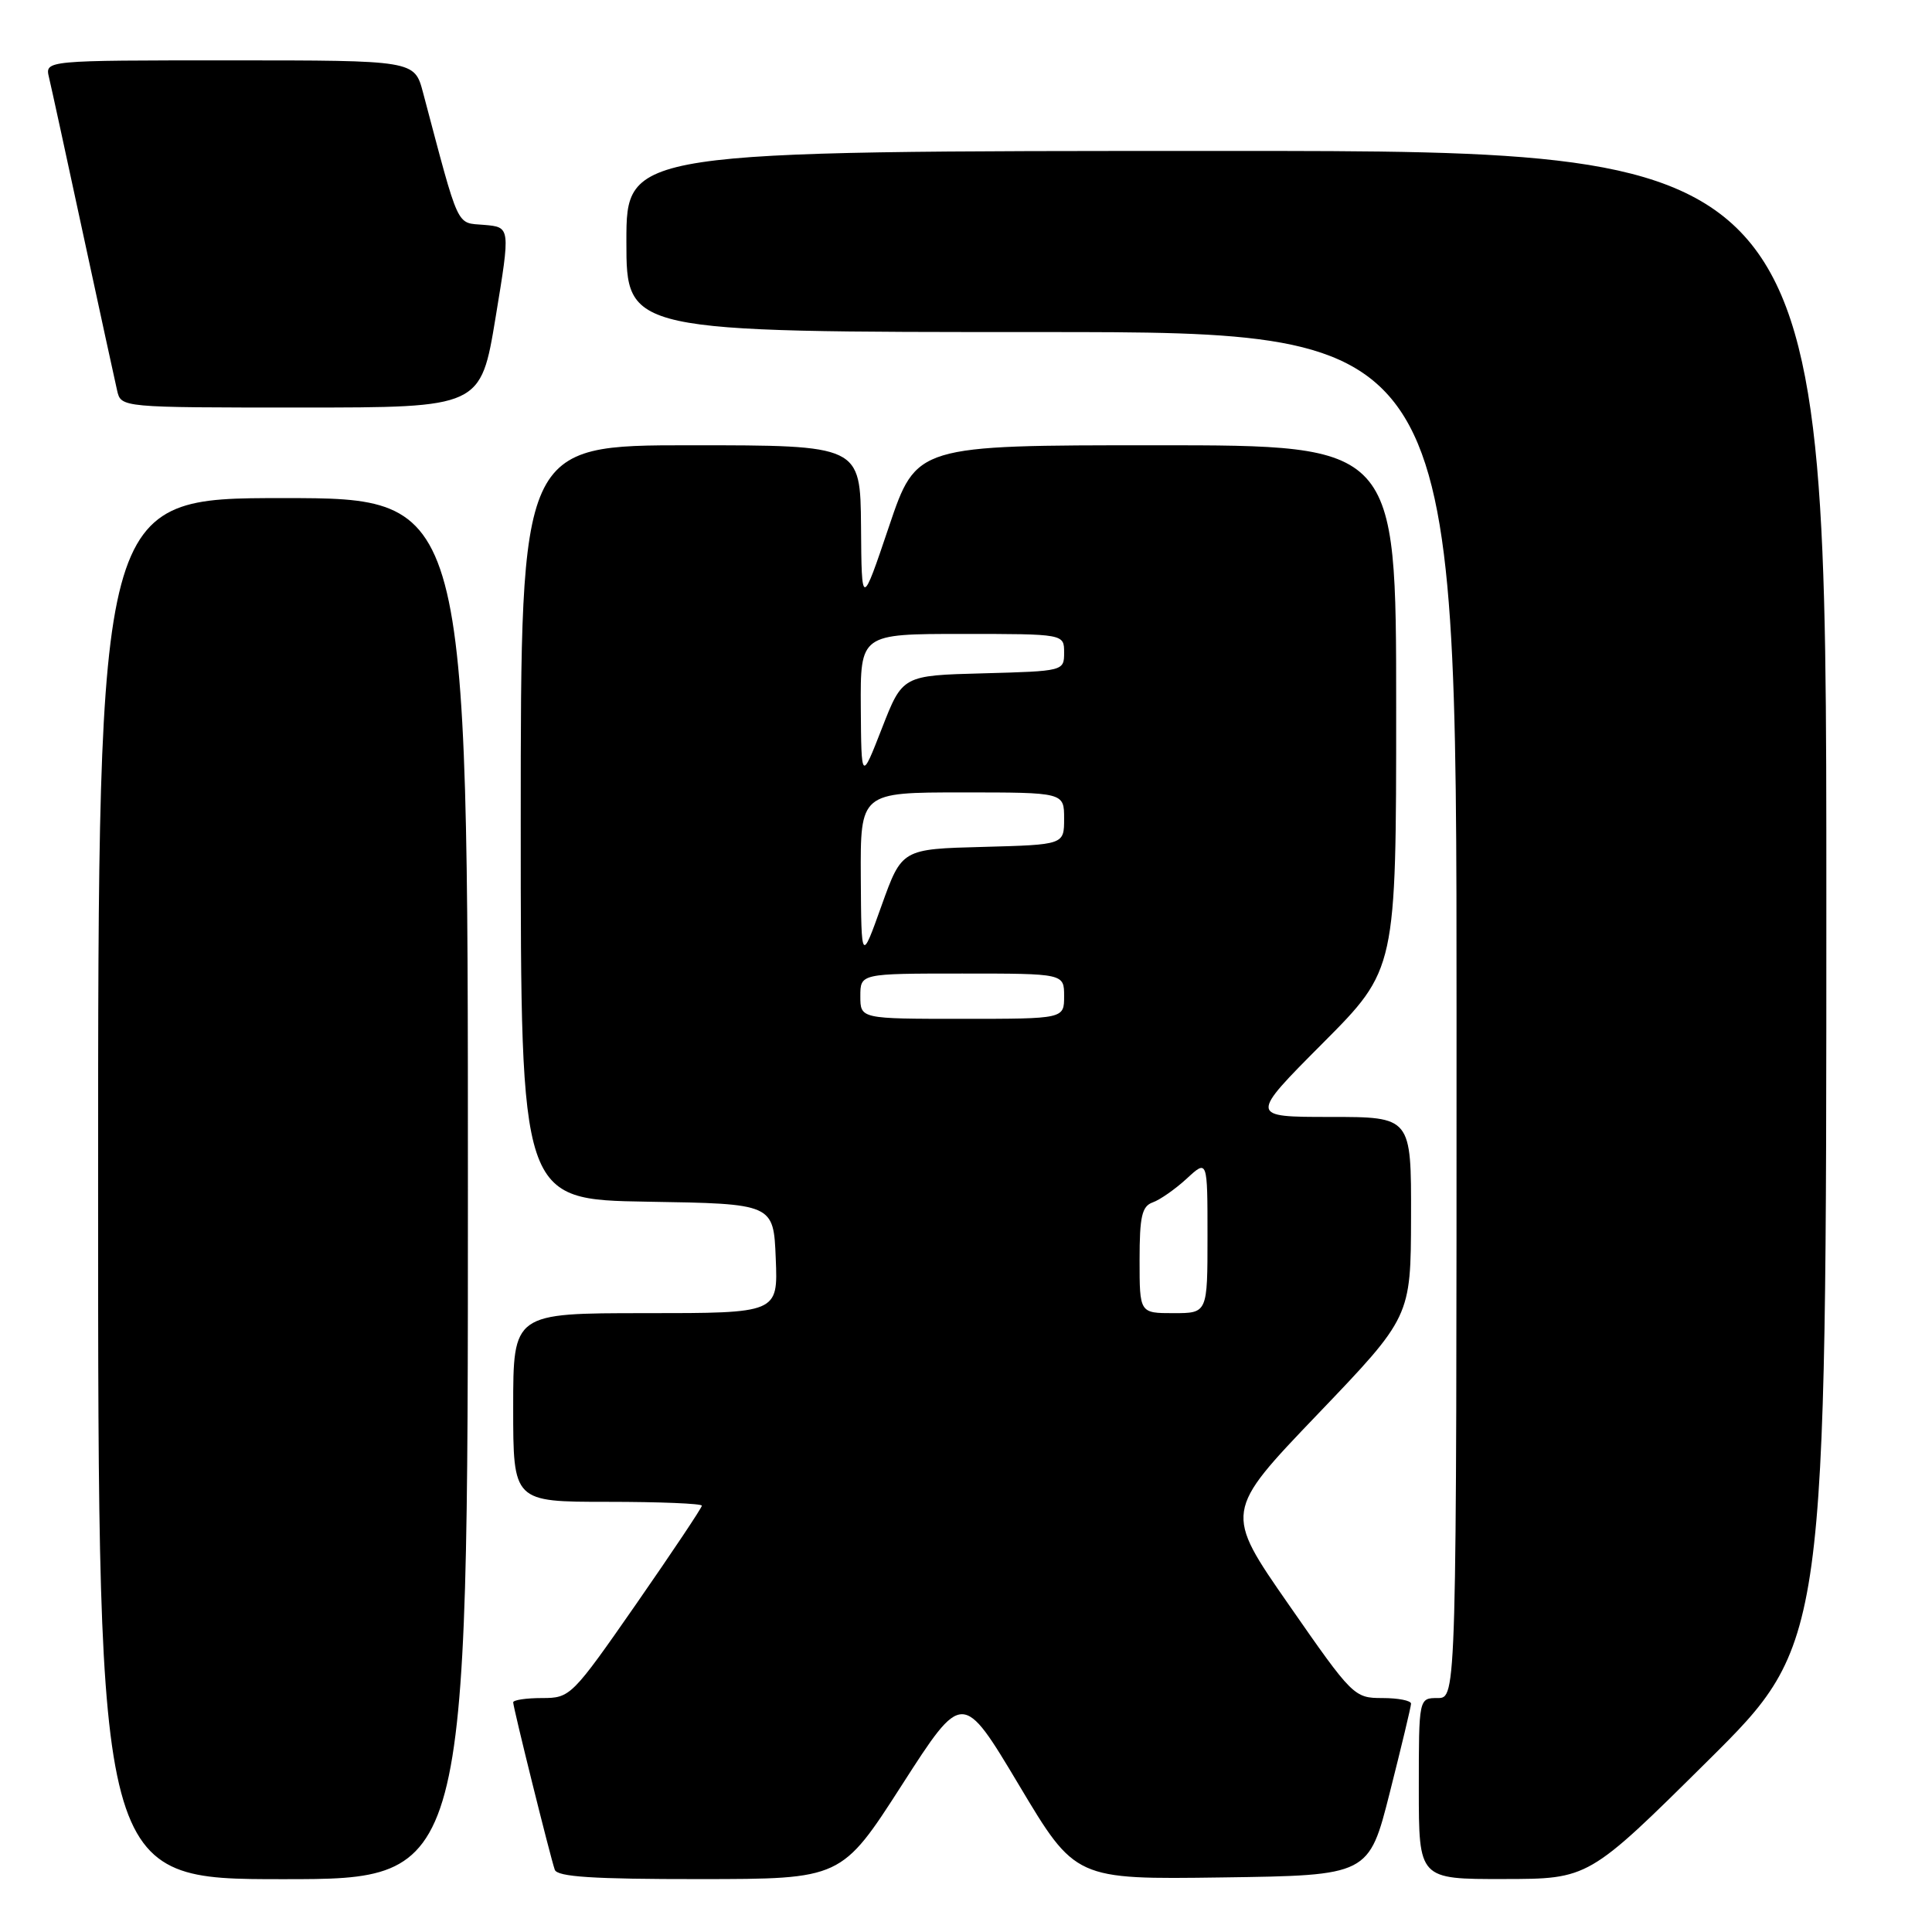 <?xml version="1.0" encoding="UTF-8" standalone="no"?>
<!DOCTYPE svg PUBLIC "-//W3C//DTD SVG 1.1//EN" "http://www.w3.org/Graphics/SVG/1.1/DTD/svg11.dtd" >
<svg xmlns="http://www.w3.org/2000/svg" xmlns:xlink="http://www.w3.org/1999/xlink" version="1.1" viewBox="0 0 256 256">
 <g >
 <path fill="currentColor"
d=" M 62.00 157.50 C 62.00 66.00 62.00 66.00 37.50 66.00 C 13.00 66.00 13.00 66.00 13.00 157.50 C 13.00 249.00 13.00 249.00 37.50 249.00 C 62.00 249.00 62.00 249.00 62.00 157.50 Z  M 119.52 236.50 C 127.54 224.02 127.54 224.02 135.02 236.53 C 142.49 249.04 142.49 249.04 161.93 248.77 C 181.38 248.50 181.38 248.50 184.16 237.50 C 185.69 231.45 186.96 226.16 186.97 225.75 C 186.99 225.34 185.28 225.00 183.18 225.00 C 179.43 225.00 179.22 224.79 170.79 212.66 C 162.21 200.33 162.21 200.33 174.58 187.41 C 186.94 174.50 186.94 174.50 186.97 161.25 C 187.00 148.00 187.00 148.00 176.27 148.00 C 165.54 148.00 165.54 148.00 175.27 138.23 C 185.00 128.46 185.00 128.46 185.00 93.73 C 185.00 59.00 185.00 59.00 153.22 59.00 C 121.43 59.00 121.43 59.00 117.80 69.75 C 114.17 80.50 114.17 80.50 114.09 69.75 C 114.00 59.00 114.00 59.00 91.50 59.00 C 69.00 59.00 69.00 59.00 69.00 108.98 C 69.00 158.95 69.00 158.95 85.75 159.23 C 102.50 159.50 102.50 159.50 102.79 166.75 C 103.09 174.00 103.09 174.00 85.54 174.00 C 68.00 174.00 68.00 174.00 68.00 186.50 C 68.00 199.00 68.00 199.00 80.50 199.00 C 87.38 199.00 93.00 199.23 93.00 199.51 C 93.00 199.79 89.09 205.64 84.32 212.51 C 75.77 224.80 75.57 225.00 71.82 225.00 C 69.72 225.00 68.00 225.26 68.00 225.57 C 68.00 226.26 72.90 245.99 73.51 247.75 C 73.83 248.69 78.58 249.00 92.72 248.99 C 111.50 248.98 111.50 248.98 119.52 236.50 Z  M 226.25 233.36 C 242.00 217.75 242.00 217.75 242.00 118.87 C 242.00 20.00 242.00 20.00 162.50 20.00 C 83.00 20.00 83.00 20.00 83.00 32.00 C 83.00 44.00 83.00 44.00 138.00 44.00 C 193.00 44.00 193.00 44.00 193.00 134.50 C 193.00 225.00 193.00 225.00 190.50 225.00 C 188.00 225.00 188.00 225.00 188.00 237.00 C 188.00 249.00 188.00 249.00 199.25 248.98 C 210.50 248.97 210.50 248.97 226.25 233.36 Z  M 65.67 42.05 C 67.64 30.10 67.64 30.10 64.17 29.80 C 60.38 29.47 60.95 30.71 56.05 12.25 C 54.92 8.00 54.92 8.00 30.44 8.00 C 5.96 8.00 5.96 8.00 6.49 10.25 C 6.79 11.49 8.82 20.82 11.01 31.00 C 13.21 41.17 15.23 50.51 15.52 51.75 C 16.04 54.00 16.04 54.00 39.87 54.00 C 63.70 54.00 63.70 54.00 65.67 42.05 Z  M 151.00 166.97 C 151.00 161.17 151.31 159.83 152.75 159.32 C 153.71 158.98 155.74 157.56 157.25 156.17 C 160.00 153.63 160.00 153.63 160.00 163.81 C 160.00 174.00 160.00 174.00 155.50 174.00 C 151.00 174.00 151.00 174.00 151.00 166.97 Z  M 114.00 132.00 C 114.00 129.00 114.00 129.00 127.50 129.00 C 141.00 129.00 141.00 129.00 141.00 132.00 C 141.00 135.00 141.00 135.00 127.50 135.00 C 114.00 135.00 114.00 135.00 114.00 132.00 Z  M 114.06 116.25 C 114.00 105.00 114.00 105.00 127.50 105.00 C 141.00 105.00 141.00 105.00 141.00 108.47 C 141.00 111.93 141.00 111.93 130.25 112.22 C 119.50 112.50 119.50 112.50 116.81 120.00 C 114.13 127.50 114.13 127.50 114.06 116.25 Z  M 114.06 93.75 C 114.00 84.00 114.00 84.00 127.50 84.00 C 141.00 84.00 141.00 84.00 141.00 86.47 C 141.00 88.92 140.93 88.93 130.29 89.22 C 119.59 89.50 119.59 89.50 116.86 96.50 C 114.13 103.50 114.13 103.50 114.06 93.75 Z "/>
</g>
</svg>